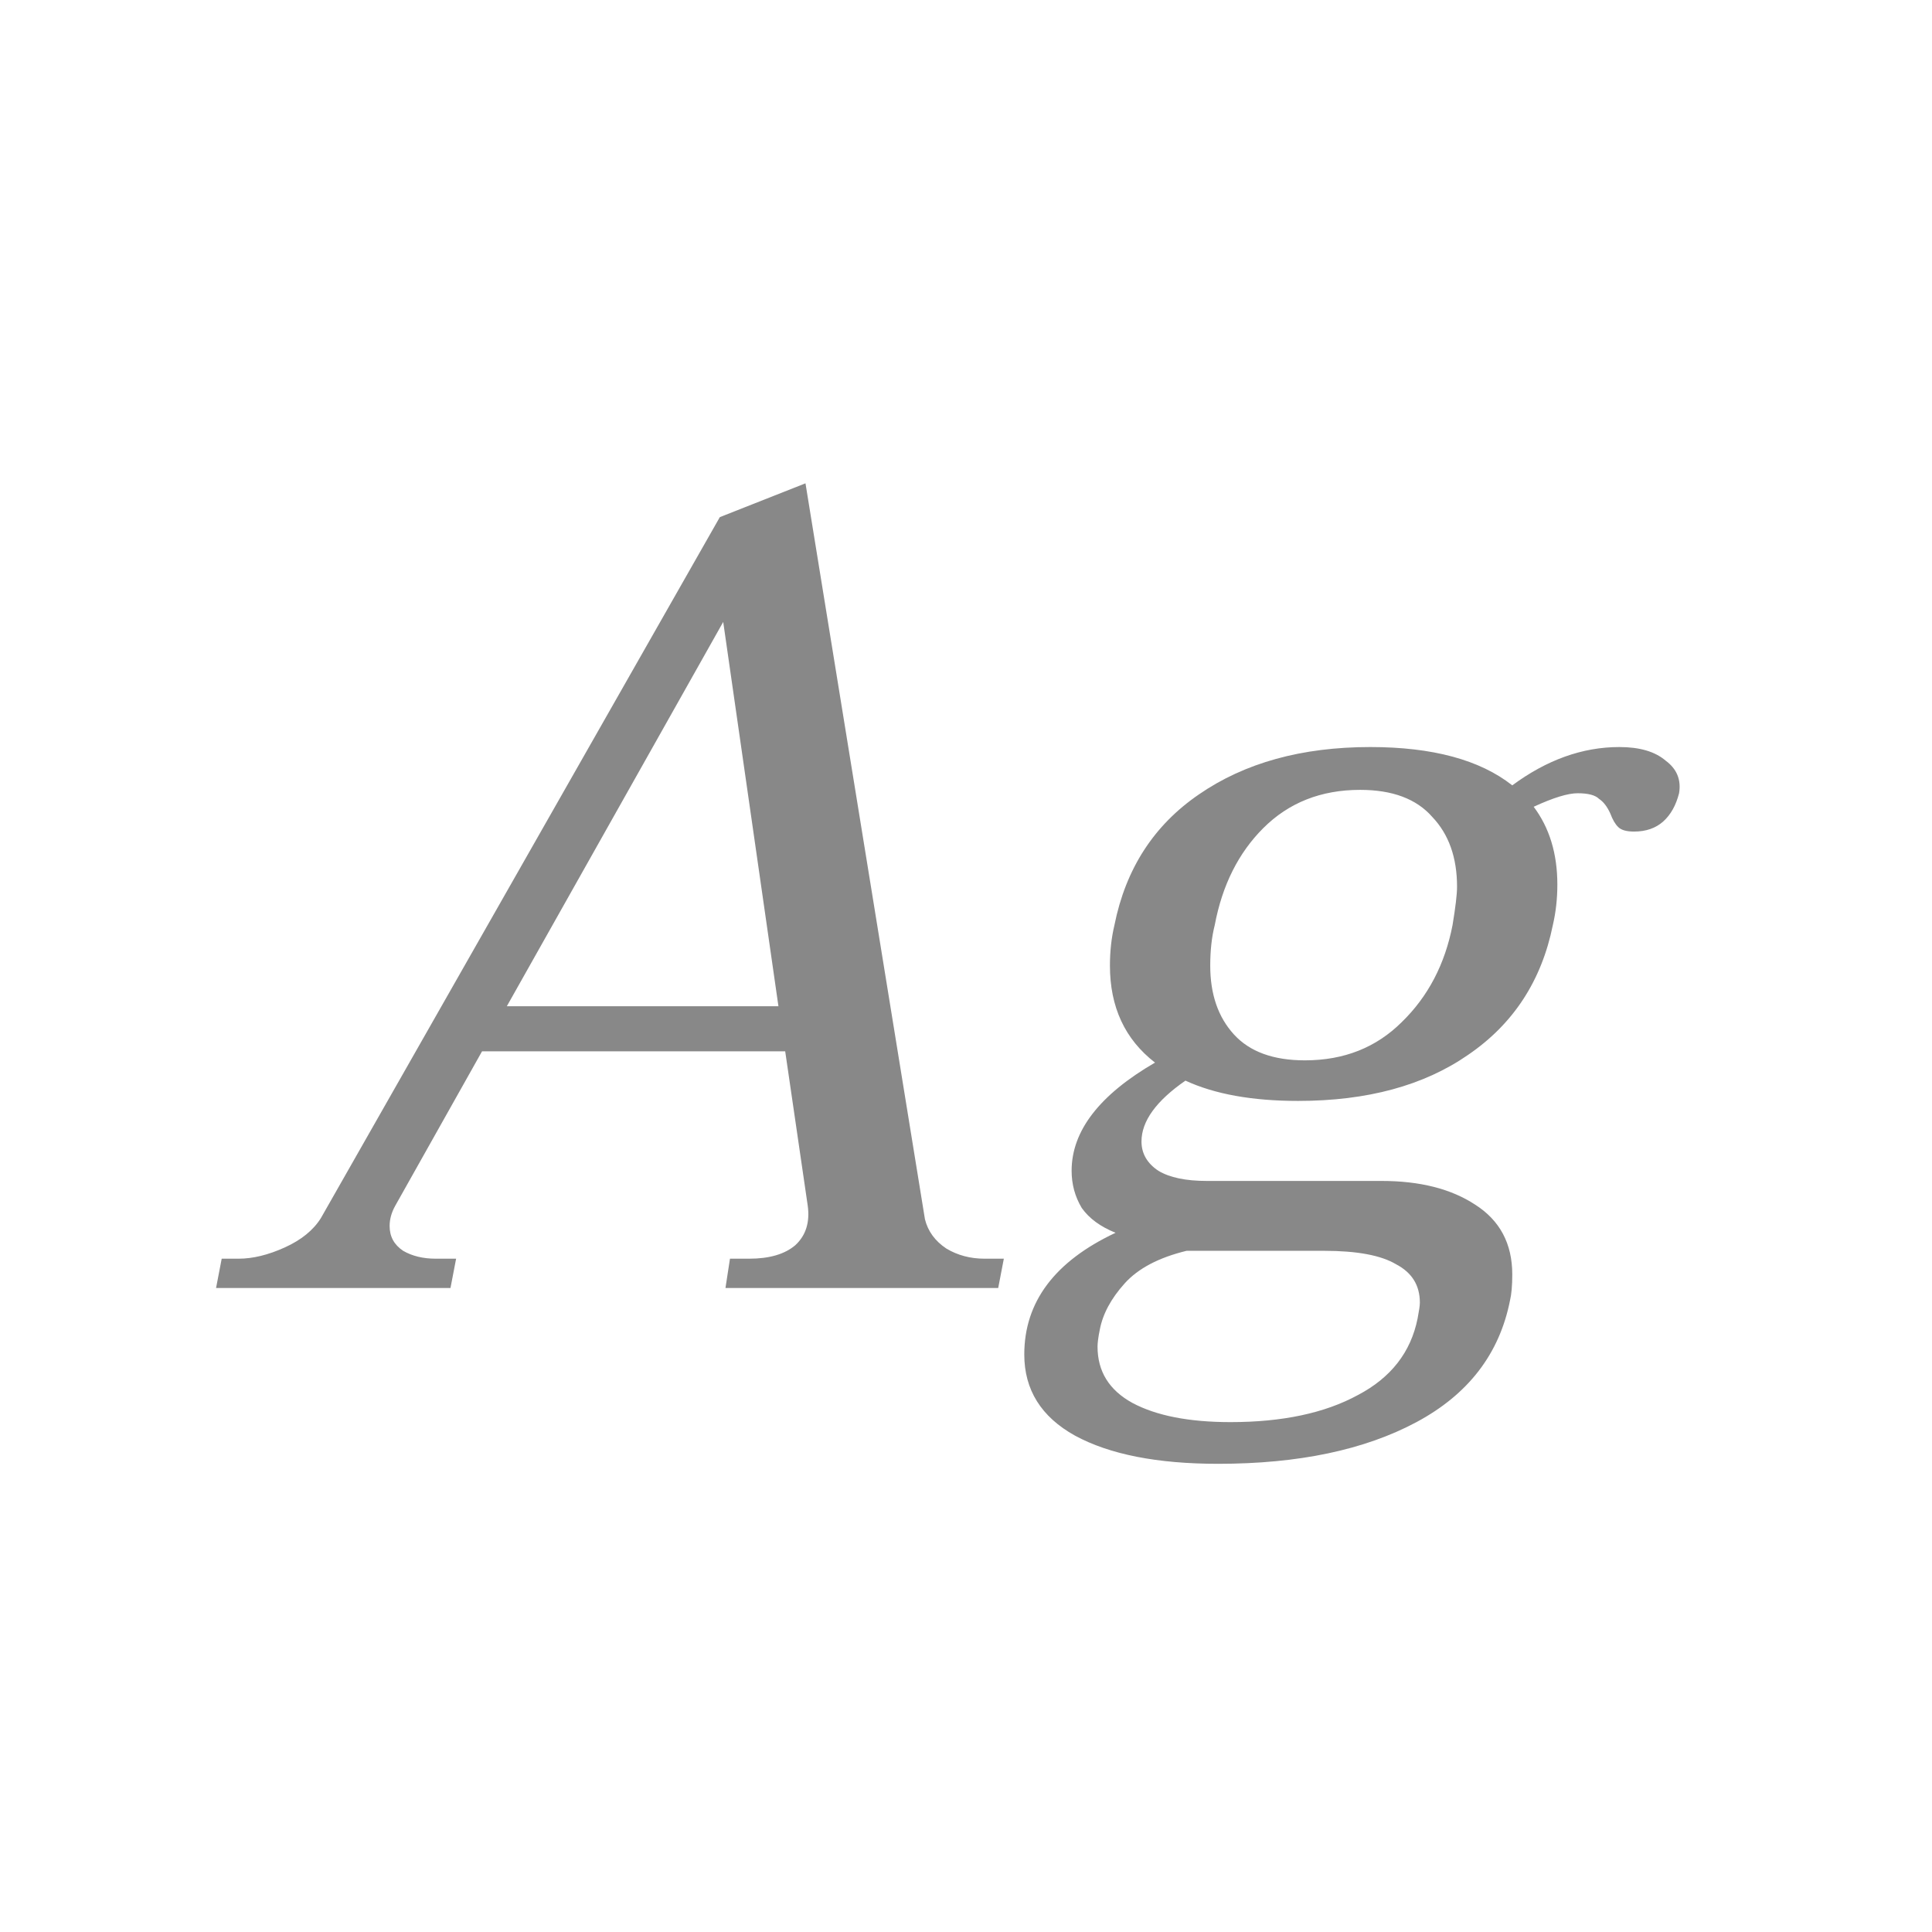 <svg width="24" height="24" viewBox="0 0 24 24" fill="none" xmlns="http://www.w3.org/2000/svg">
<path d="M12.47 15.636L12.4 16H9.012L9.068 15.636H9.306C9.558 15.636 9.749 15.58 9.88 15.468C10.011 15.347 10.062 15.183 10.034 14.978L9.754 13.06H5.988L4.91 14.978C4.863 15.062 4.84 15.146 4.84 15.23C4.84 15.361 4.896 15.463 5.008 15.538C5.12 15.603 5.255 15.636 5.414 15.636H5.666L5.596 16H2.684L2.754 15.636H2.964C3.141 15.636 3.333 15.589 3.538 15.496C3.743 15.403 3.893 15.281 3.986 15.132L8.942 6.424L10.006 6.004L11.49 15.146C11.527 15.295 11.616 15.417 11.756 15.51C11.896 15.594 12.055 15.636 12.232 15.636H12.47ZM9.67 12.5L8.984 7.726L6.296 12.5H9.67ZM20.116 9.28C20.368 9.28 20.559 9.336 20.69 9.448C20.83 9.551 20.886 9.686 20.858 9.854C20.82 10.003 20.755 10.12 20.662 10.204C20.568 10.288 20.447 10.33 20.298 10.33C20.204 10.33 20.139 10.311 20.102 10.274C20.064 10.237 20.032 10.181 20.004 10.106C19.966 10.022 19.92 9.961 19.864 9.924C19.817 9.877 19.728 9.854 19.598 9.854C19.476 9.854 19.294 9.91 19.052 10.022C19.248 10.283 19.346 10.605 19.346 10.988C19.346 11.165 19.327 11.333 19.29 11.492C19.15 12.183 18.8 12.719 18.24 13.102C17.689 13.485 16.984 13.676 16.126 13.676C15.556 13.676 15.09 13.592 14.726 13.424C14.362 13.676 14.18 13.928 14.18 14.18C14.18 14.329 14.25 14.451 14.39 14.544C14.53 14.628 14.73 14.67 14.992 14.67H17.162C17.638 14.67 18.025 14.768 18.324 14.964C18.632 15.16 18.786 15.449 18.786 15.832C18.786 15.972 18.776 16.079 18.758 16.154C18.627 16.817 18.24 17.321 17.596 17.666C16.952 18.011 16.13 18.184 15.132 18.184C14.376 18.184 13.783 18.067 13.354 17.834C12.934 17.601 12.724 17.265 12.724 16.826C12.724 16.173 13.102 15.669 13.858 15.314C13.671 15.239 13.531 15.137 13.438 15.006C13.354 14.866 13.312 14.712 13.312 14.544C13.312 14.049 13.657 13.601 14.348 13.2C13.974 12.911 13.788 12.509 13.788 11.996C13.788 11.819 13.806 11.651 13.844 11.492C13.984 10.792 14.334 10.251 14.894 9.868C15.463 9.476 16.172 9.28 17.022 9.28C17.796 9.28 18.384 9.439 18.786 9.756C19.215 9.439 19.658 9.28 20.116 9.28ZM18.044 11.492C18.081 11.268 18.1 11.109 18.1 11.016C18.1 10.652 17.997 10.363 17.792 10.148C17.596 9.924 17.297 9.812 16.896 9.812C16.41 9.812 16.009 9.971 15.692 10.288C15.384 10.596 15.183 10.997 15.09 11.492C15.052 11.641 15.034 11.809 15.034 11.996C15.034 12.351 15.132 12.635 15.328 12.85C15.524 13.065 15.818 13.172 16.21 13.172C16.695 13.172 17.096 13.013 17.414 12.696C17.74 12.379 17.95 11.977 18.044 11.492ZM14.74 15.538C14.394 15.622 14.138 15.757 13.97 15.944C13.802 16.131 13.699 16.322 13.662 16.518C13.643 16.611 13.634 16.681 13.634 16.728C13.634 17.036 13.778 17.269 14.068 17.428C14.366 17.587 14.772 17.666 15.286 17.666C15.93 17.666 16.457 17.554 16.868 17.33C17.278 17.115 17.526 16.798 17.61 16.378C17.628 16.285 17.638 16.219 17.638 16.182C17.638 15.967 17.54 15.809 17.344 15.706C17.157 15.594 16.858 15.538 16.448 15.538H14.74Z" fill="#888888"/>
</svg>
